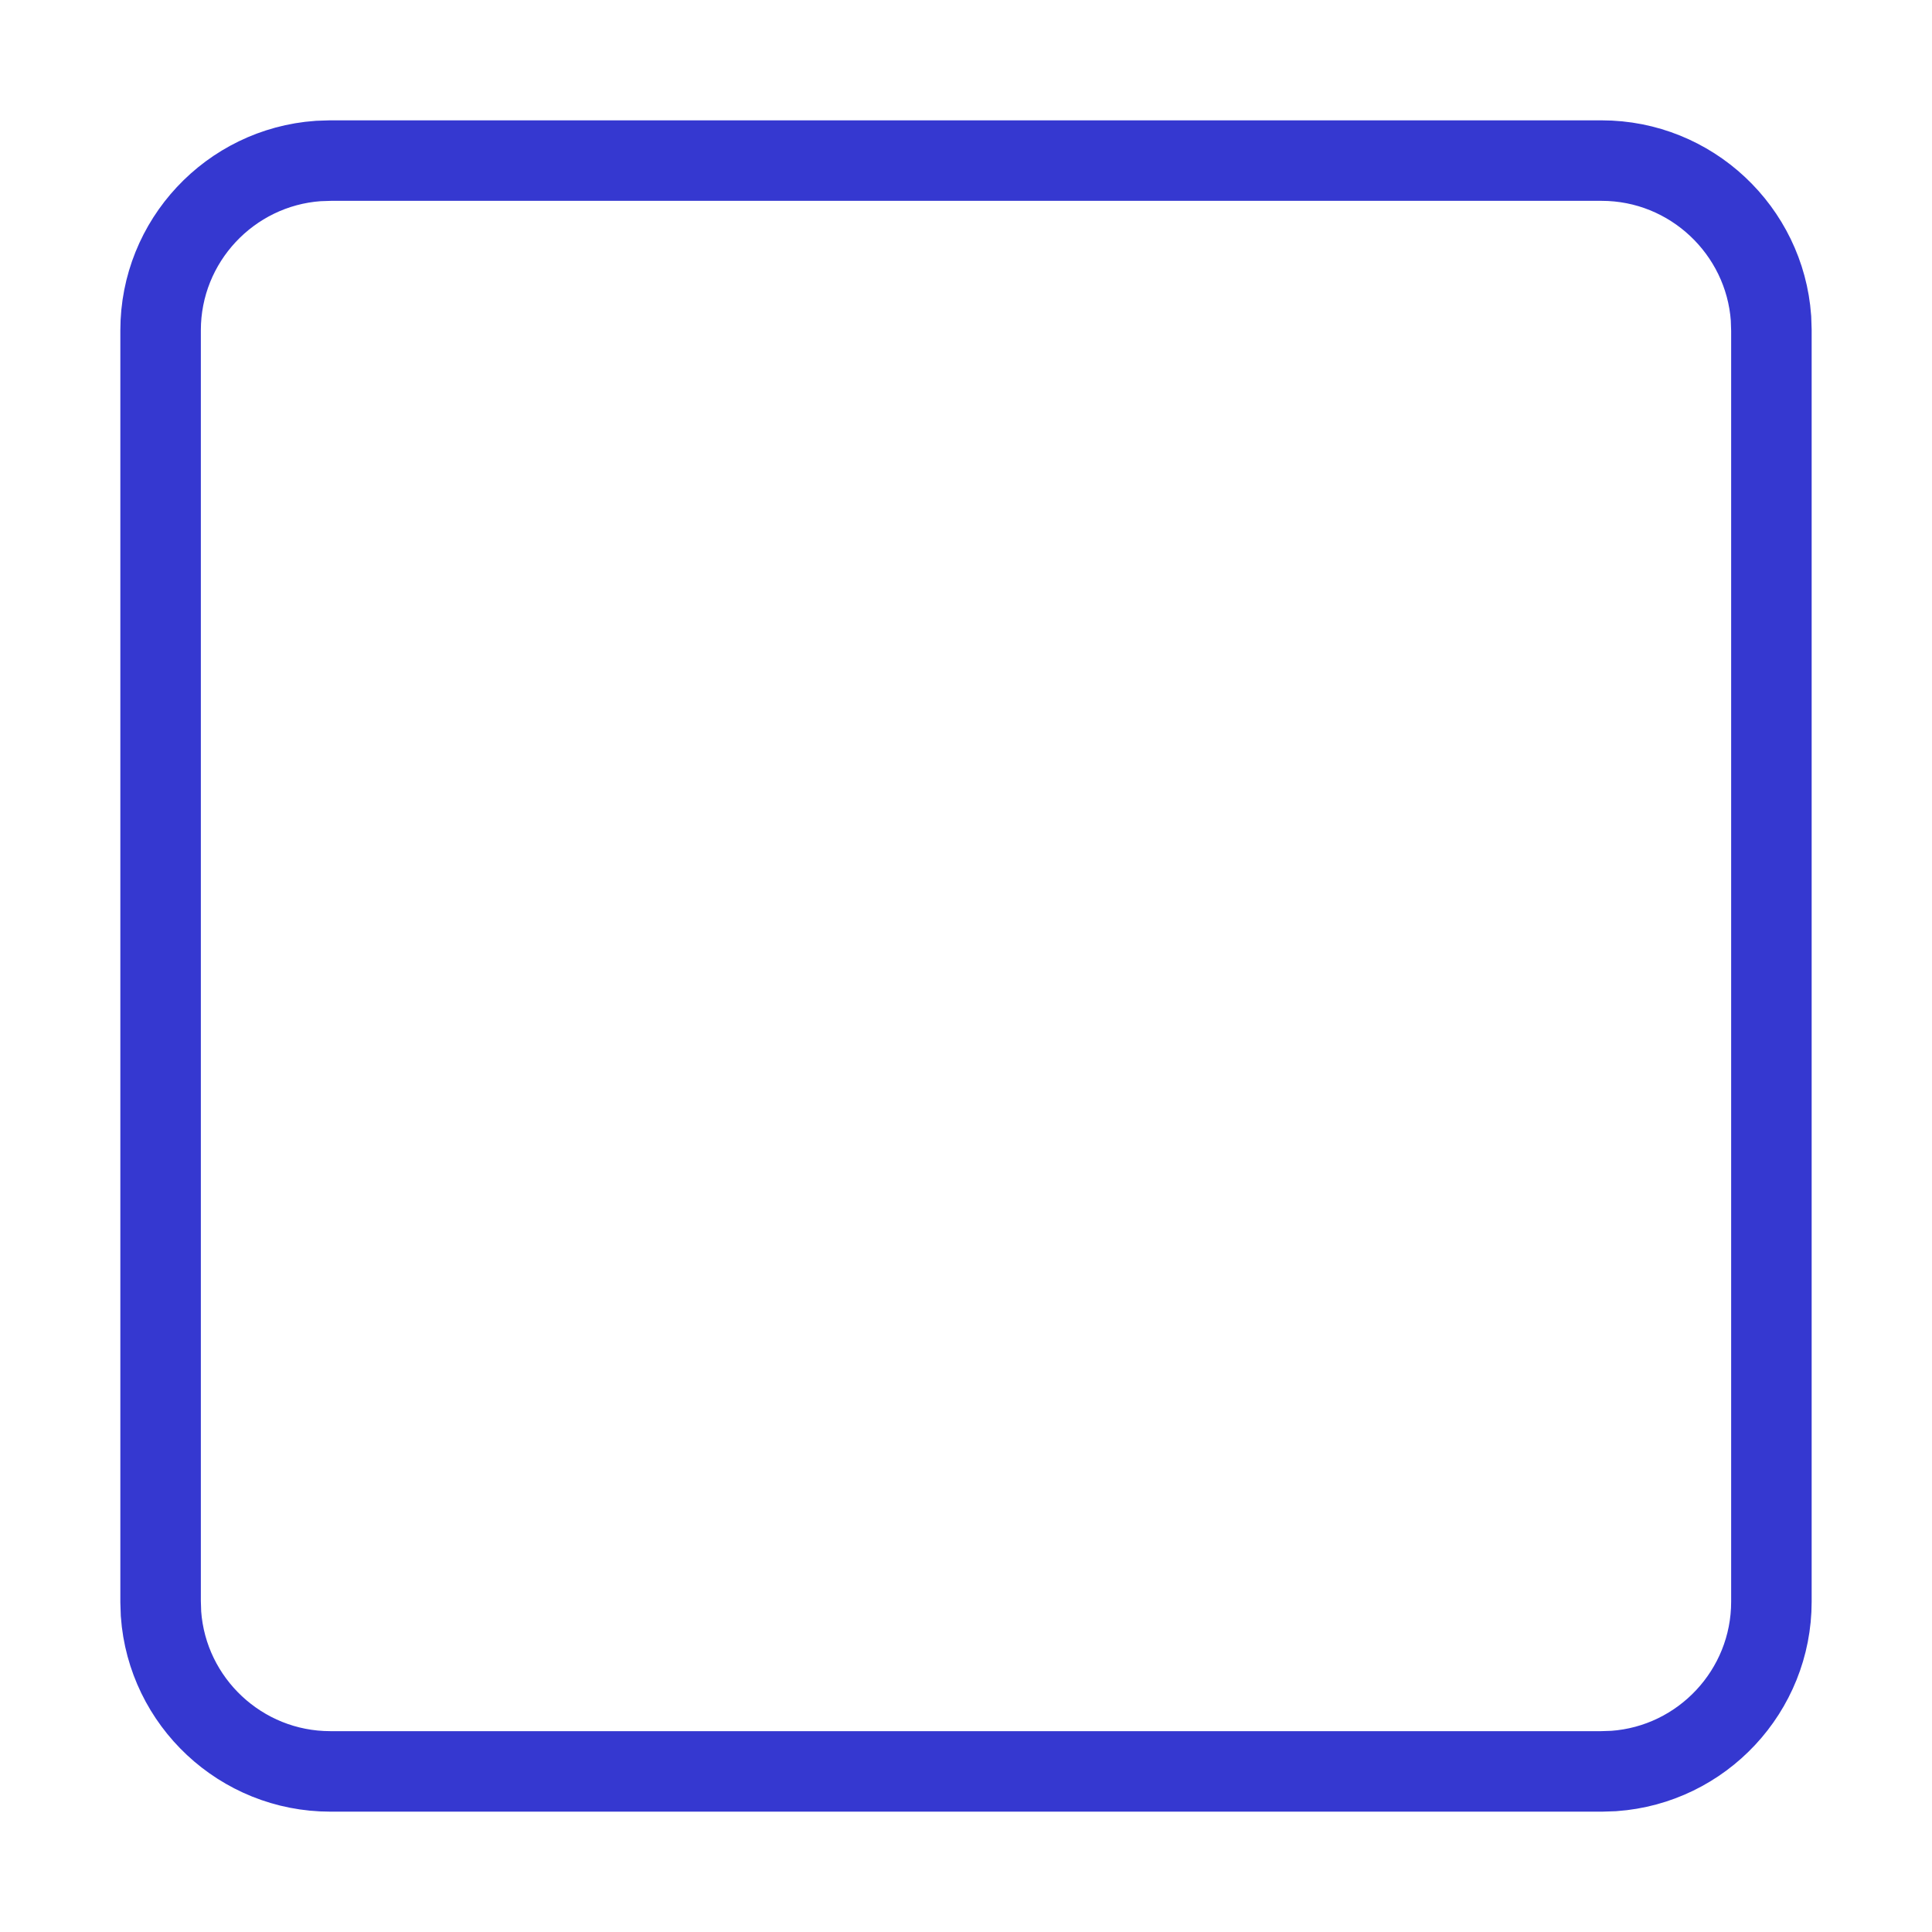 <?xml version="1.0" encoding="UTF-8"?>
<svg width="24px" height="24px" viewBox="0 0 24 24" version="1.1" xmlns="http://www.w3.org/2000/svg" xmlns:xlink="http://www.w3.org/1999/xlink">
    <!-- Generator: Sketch 57.1 (83088) - https://sketch.com -->
    <title>icons/checkbox_off</title>
    <desc>Created with Sketch.</desc>
    <g id="icons/checkbox_off" stroke="none" stroke-width="1" fill="none" fill-rule="evenodd">
        <g id="Group" transform="translate(1.995, 1.995)" fill-rule="nonzero" stroke="#3538D0">
            <path d="M2.108,0 L17.902,0 C19.012,0 19.927,0.867 20.005,1.958 L20.01,2.108 L20.01,17.902 C20.01,19.012 19.147,19.927 18.053,20.005 L17.902,20.01 L2.108,20.01 C0.998,20.01 0.083,19.147 0.005,18.053 L0,17.902 L0,2.108 C0,0.998 0.863,0.083 1.957,0.005 L2.108,0 L17.902,0 L2.108,0 Z" id="Shape"></path>
        </g>
    </g>
</svg>